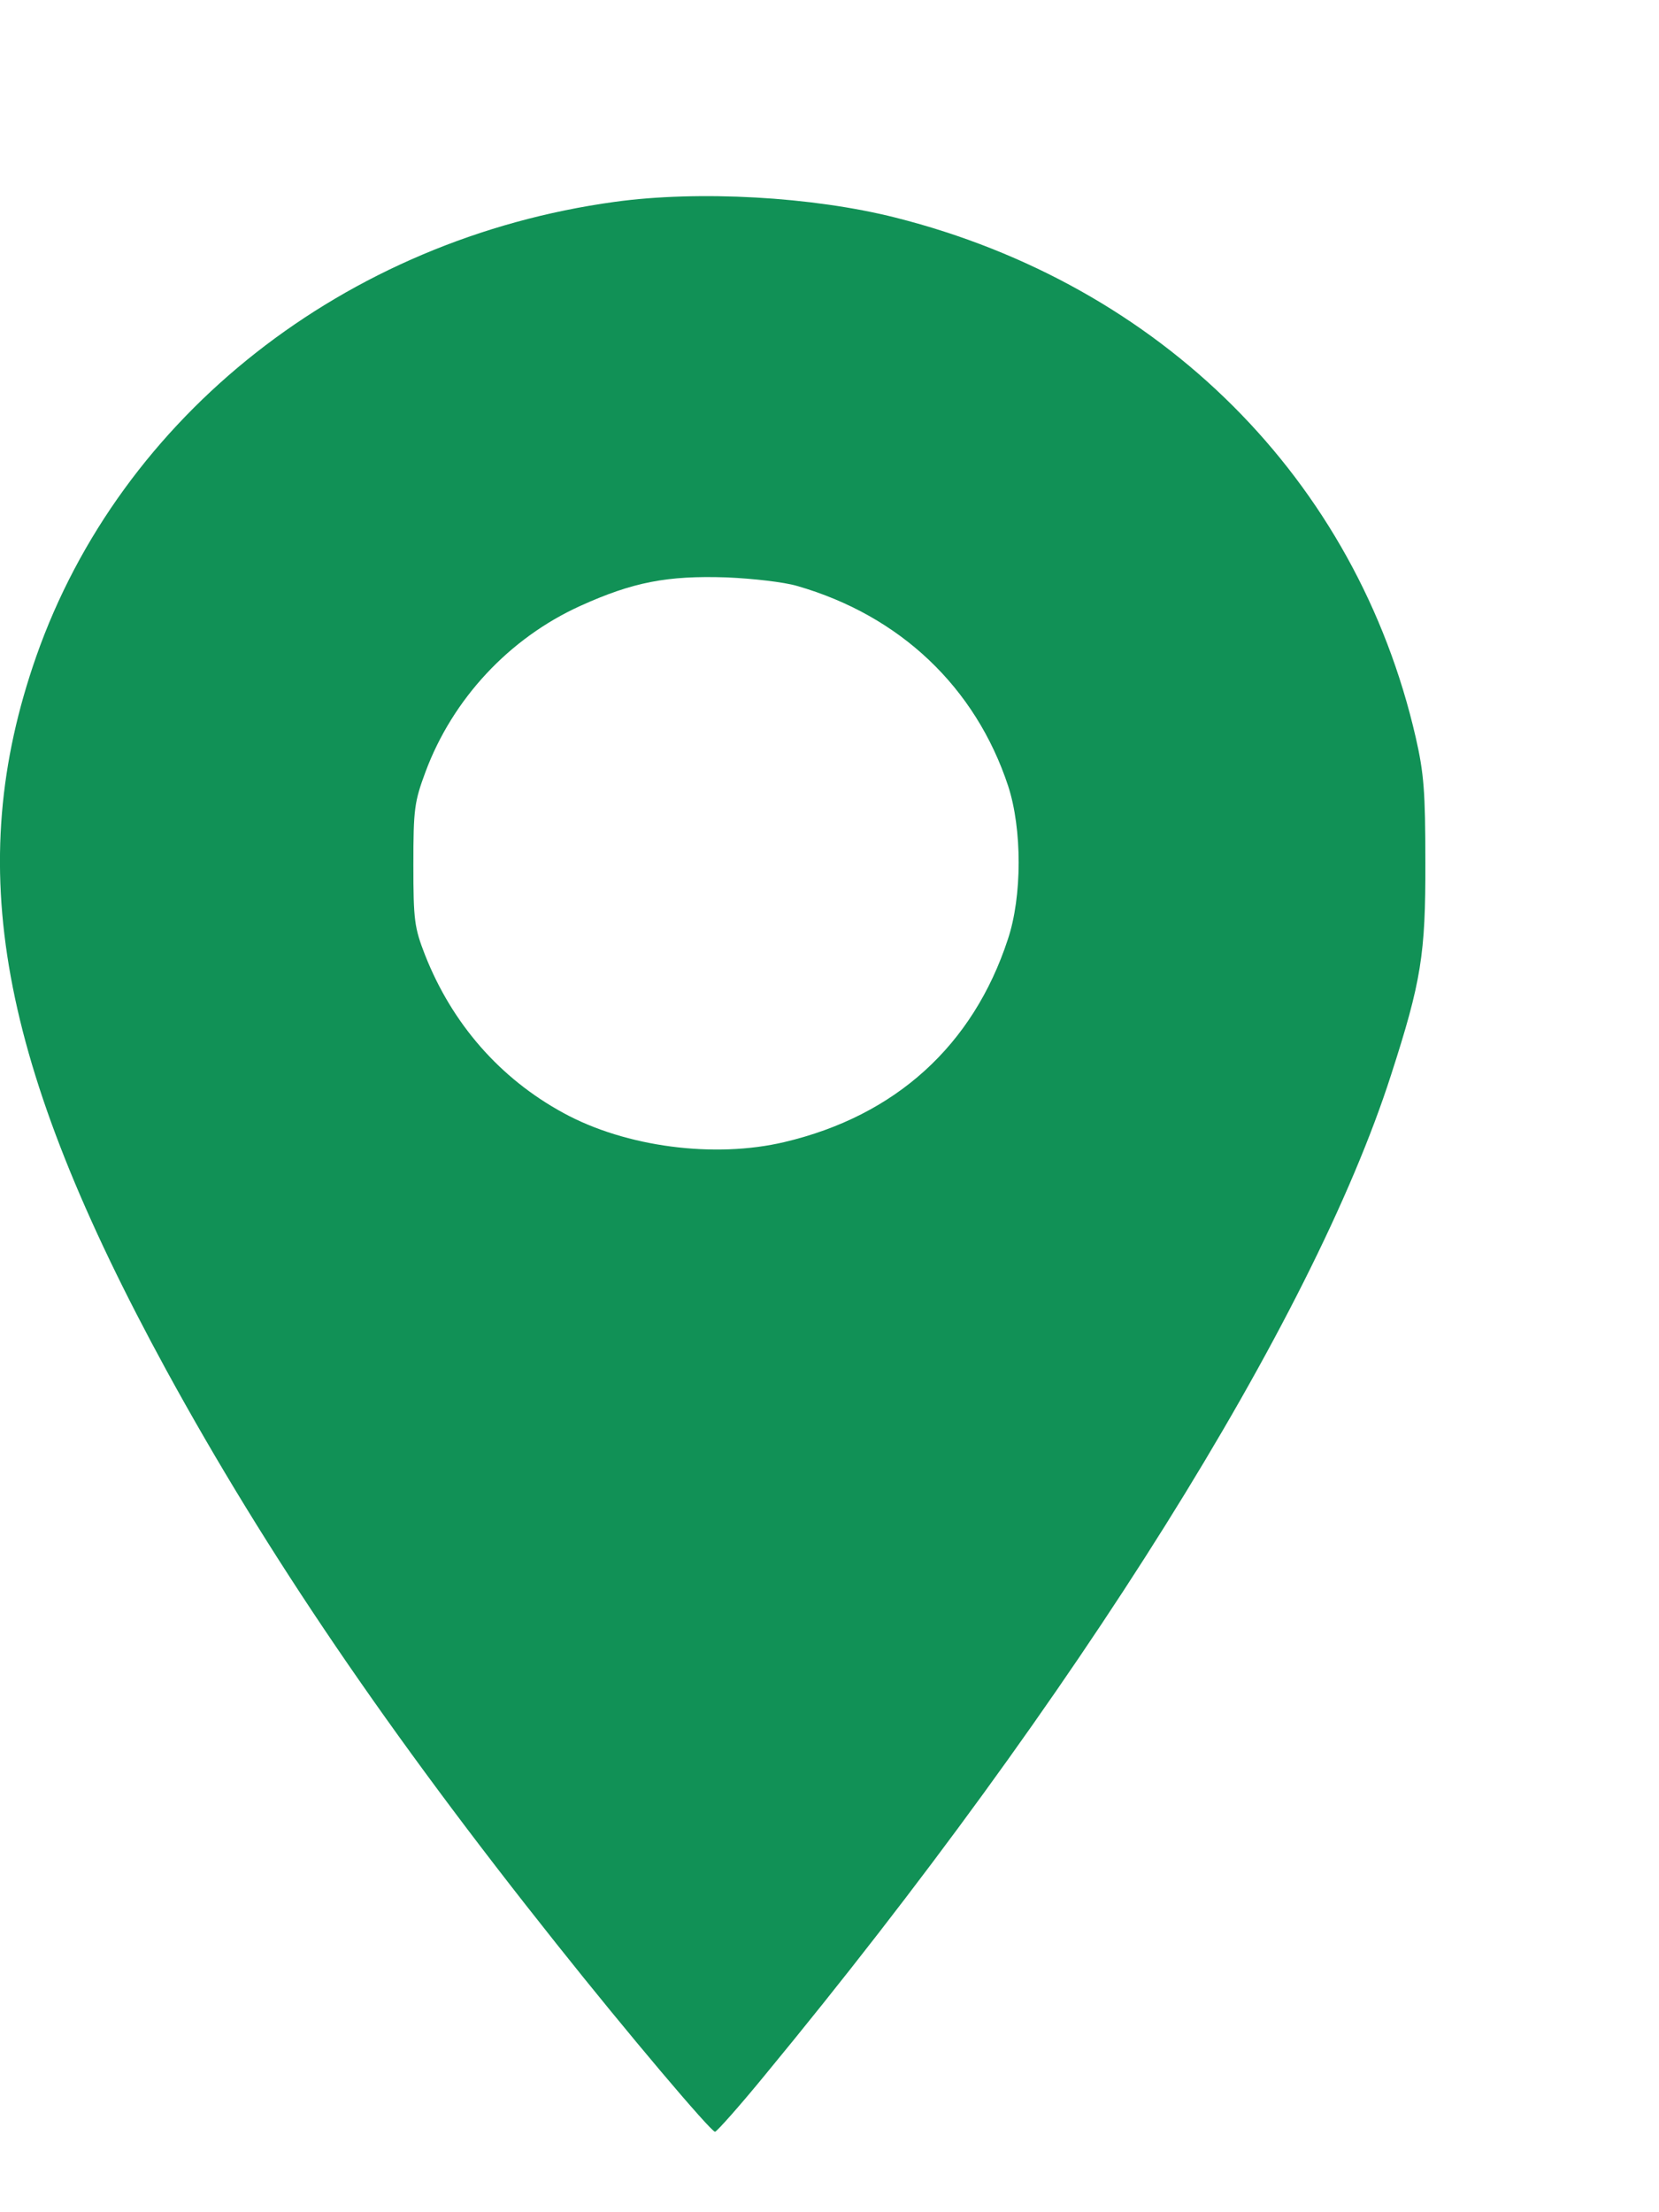<svg width="6" height="8" viewBox="0 0 6 8" fill="none" xmlns="http://www.w3.org/2000/svg">
<path fill-rule="evenodd" clip-rule="evenodd" d="M2.223 0.73C1.248 0.864 0.437 1.502 0.131 2.374C-0.135 3.134 -0.005 3.843 0.601 4.954C0.964 5.618 1.403 6.264 2.013 7.03C2.268 7.351 2.571 7.709 2.586 7.709C2.592 7.709 2.675 7.616 2.769 7.501C3.893 6.138 4.746 4.775 5.031 3.887C5.14 3.55 5.156 3.45 5.155 3.12C5.155 2.864 5.15 2.797 5.12 2.666C4.906 1.735 4.2 1.03 3.239 0.787C2.938 0.711 2.528 0.688 2.223 0.73ZM2.883 2.119C3.255 2.226 3.528 2.485 3.646 2.842C3.697 2.998 3.697 3.242 3.645 3.397C3.519 3.781 3.239 4.035 2.837 4.13C2.584 4.19 2.263 4.148 2.038 4.025C1.808 3.9 1.635 3.702 1.537 3.453C1.499 3.355 1.495 3.329 1.495 3.127C1.495 2.924 1.499 2.899 1.539 2.791C1.637 2.528 1.841 2.308 2.099 2.191C2.289 2.105 2.413 2.081 2.627 2.088C2.722 2.092 2.836 2.105 2.883 2.119Z" fill="#119156"/>
</svg>
